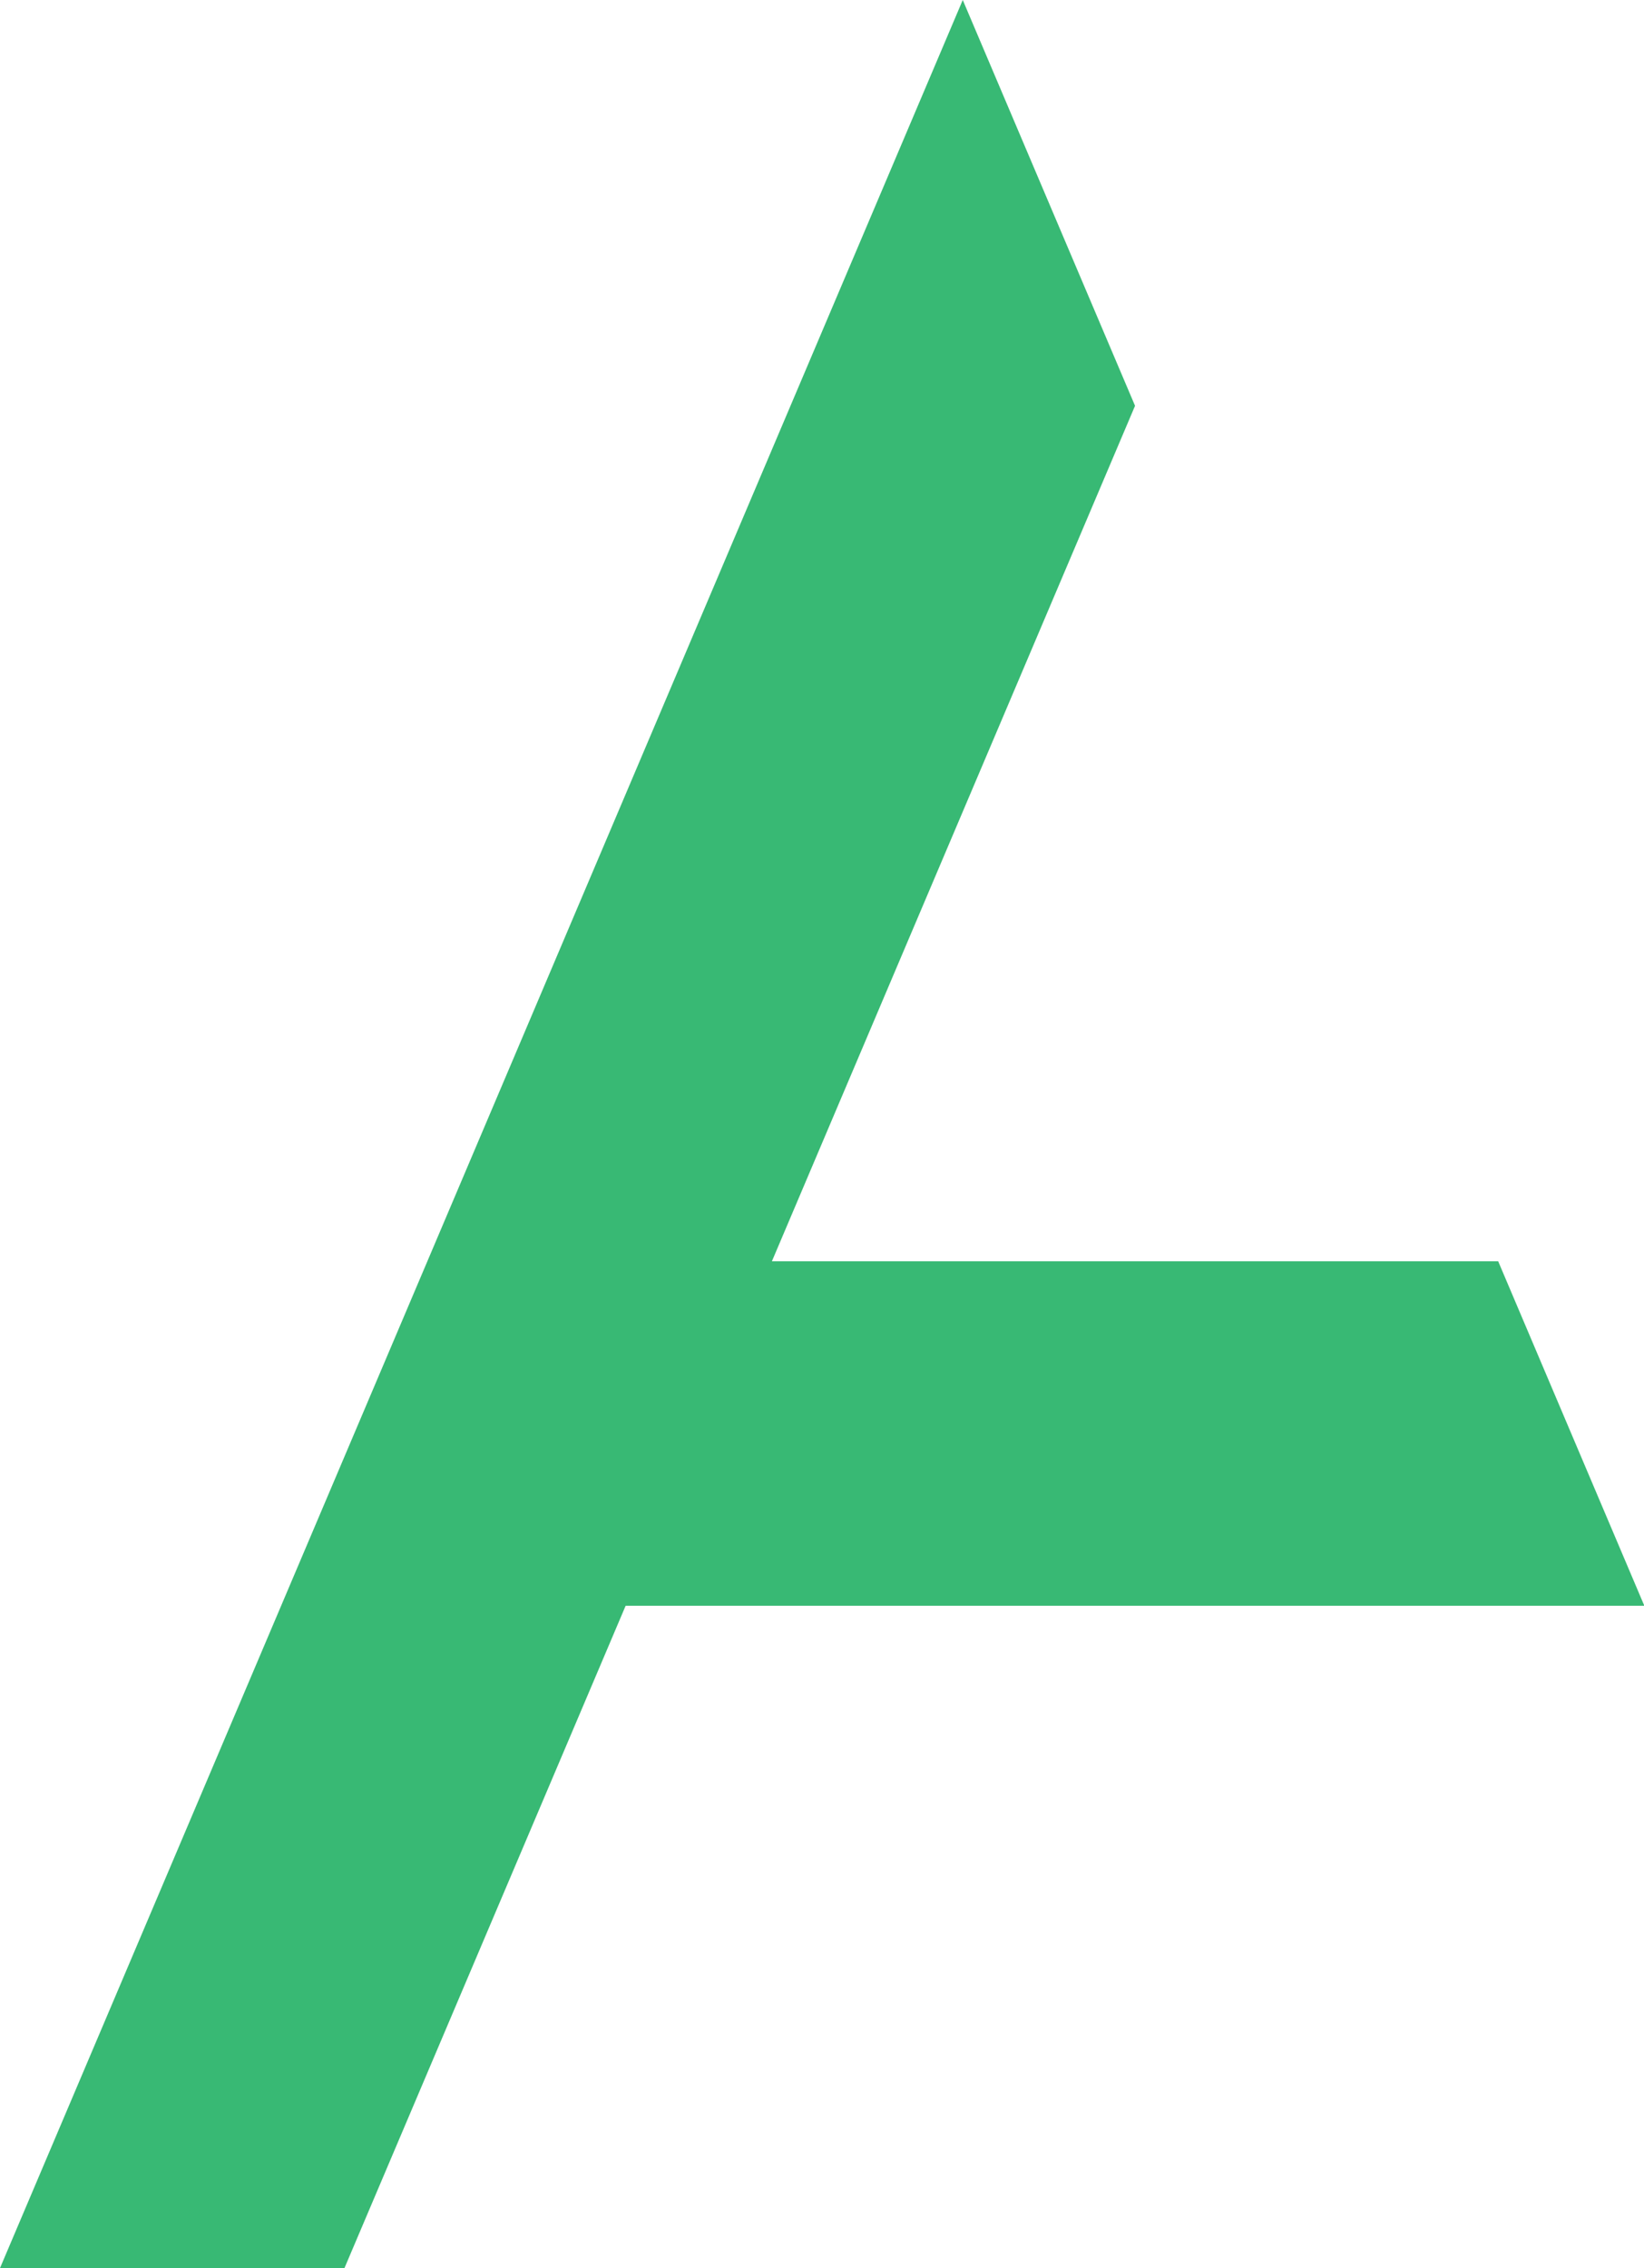 <?xml version="1.0" encoding="UTF-8" standalone="no"?>
<svg
   width="10.442mm"
   height="14.406mm"
   viewBox="0 0 10.442 14.406"
   version="1.1"
   id="svg1439"
   inkscape:version="1.1.2 (b8e25be833, 2022-02-05)"
   sodipodi:docname="Logo-AgroParisTech.svg"
   xmlns:inkscape="http://www.inkscape.org/namespaces/inkscape"
   xmlns:sodipodi="http://sodipodi.sourceforge.net/DTD/sodipodi-0.dtd"
   xmlns="http://www.w3.org/2000/svg"
   xmlns:svg="http://www.w3.org/2000/svg"
   xmlns:rdf="http://www.w3.org/1999/02/22-rdf-syntax-ns#"
   xmlns:cc="http://creativecommons.org/ns#"
   xmlns:dc="http://purl.org/dc/elements/1.1/">
  <defs
     id="defs1433">
    <clipPath
       clipPathUnits="userSpaceOnUse"
       id="clipPath885">
      <path
         d="m 391.855,750.391 h 167.42 v 40.837 h -167.42 z"
         id="path883" />
    </clipPath>
  </defs>
  <sodipodi:namedview
     id="base"
     pagecolor="#ffffff"
     bordercolor="#666666"
     borderopacity="1.0"
     inkscape:pageopacity="0.0"
     inkscape:pageshadow="2"
     inkscape:zoom="1.979899"
     inkscape:cx="-87.125656"
     inkscape:cy="27.779195"
     inkscape:document-units="mm"
     inkscape:current-layer="layer1"
     inkscape:document-rotation="0"
     showgrid="false"
     fit-margin-top="0"
     fit-margin-left="0"
     fit-margin-right="0"
     fit-margin-bottom="0"
     inkscape:window-width="1680"
     inkscape:window-height="1027"
     inkscape:window-x="1925"
     inkscape:window-y="-624"
     inkscape:window-maximized="1"
     inkscape:pagecheckerboard="0" />
  <g
     inkscape:label="Calque 1"
     inkscape:groupmode="layer"
     id="layer1"
     transform="translate(-193.883,-106.812)">
    <g
       id="g875"
       transform="matrix(0.353,0,0,-0.353,199.998,106.812)">
      <path
         d="m 0,0 -17.334,-40.837 h 6.198 l 5.07,11.943 h 18.33 l -2.63,6.199 H -3.434 L 3.1,-7.302 Z"
         style="fill:#38b974;fill-opacity:1;fill-rule:nonzero;stroke:none"
         id="path877" />
    </g>
  </g>
</svg>
